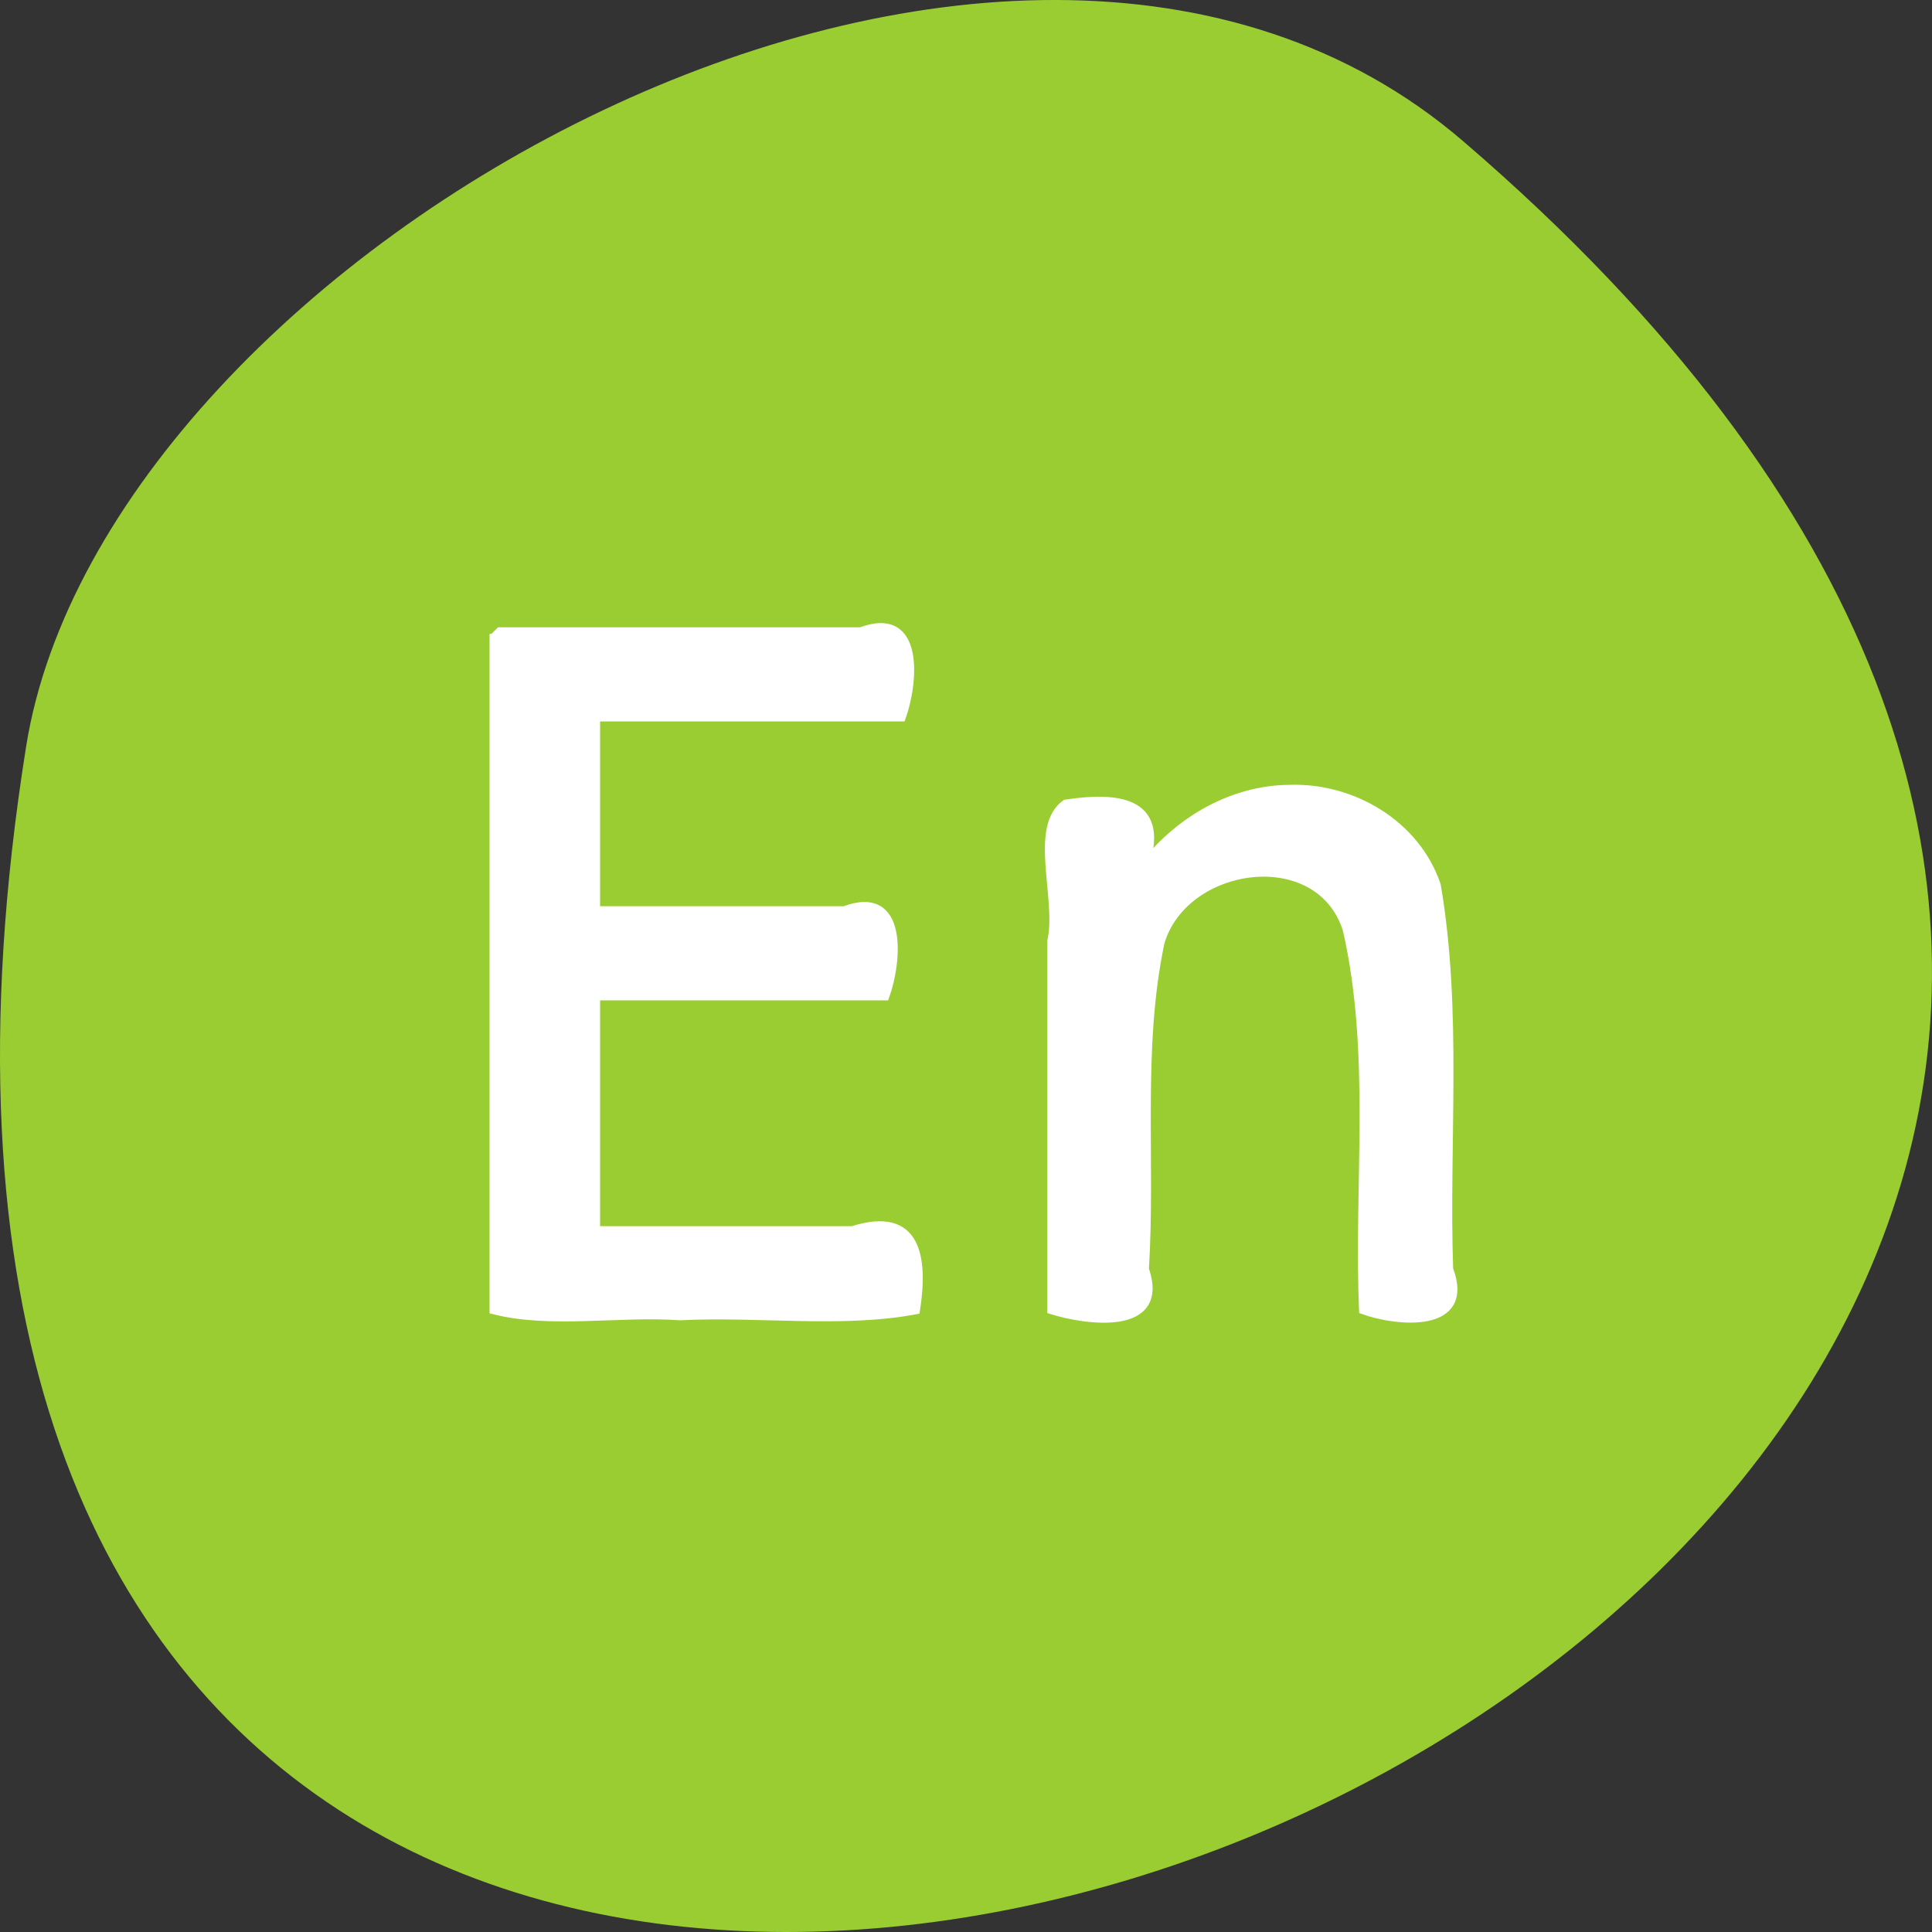 <svg xmlns="http://www.w3.org/2000/svg" viewBox="0 0 256 256"><rect x="0" y="0" width="256" height="256" fill="#333333" stroke="none"/><g transform="translate(0 -796.36)"><path d="m 193.83 815.03 c 225.34 193.41 -237.98 379.39 -190.37 80.26 10.438 -65.59 129.65 -132.38 190.37 -80.26 z" style="fill:#9acd32;color:#000"/><g transform="translate(0 796.36)" style="fill:#fff;stroke:#fff;stroke-width:1.087"><path d="m 65.41 84.47 c 0 29.71 0 59.42 0 89.13 7.55 1.927 16.604 0.224 24.713 0.8 10.304 -0.528 21.483 1.06 31.24 -0.8 1.049 -6.853 0.273 -13.345 -8.409 -10.583 -11.327 0 -22.655 0 -33.982 0 0 -10.336 0 -20.672 0 -31.01 12.777 0 25.553 0 38.33 0 1.595 -4.388 2.642 -14.417 -5.435 -11.383 -10.965 0 -21.93 0 -32.895 0 0 -8.524 0 -17.05 0 -25.573 13.501 0 27 0 40.504 0 1.595 -4.388 2.642 -14.417 -5.435 -11.383 -15.942 0 -31.884 0 -47.826 0 l -0.769 0.769 l -0.032 0.032 z"/><path d="m 170.77 104.54 c -7.451 0.084 -14.412 4.107 -18.979 9.87 2.633 -8.451 -3.958 -8.918 -10.583 -7.919 -4.422 3.157 -0.624 12.645 -1.887 18.19 0 16.304 0 32.609 0 48.913 4.515 1.421 15.274 2.988 12.37 -5.421 0.899 -14.391 -0.913 -29.13 2.066 -43.28 3.142 -10.679 21.02 -13.259 24.709 -1.734 3.762 16.482 1.453 33.654 2.159 50.44 4.388 1.595 14.418 2.642 11.382 -5.435 -0.568 -16.911 1.225 -34.17 -1.644 -50.885 -2.753 -8.111 -11.222 -13.07 -19.593 -12.736 z"/></g></g></svg>